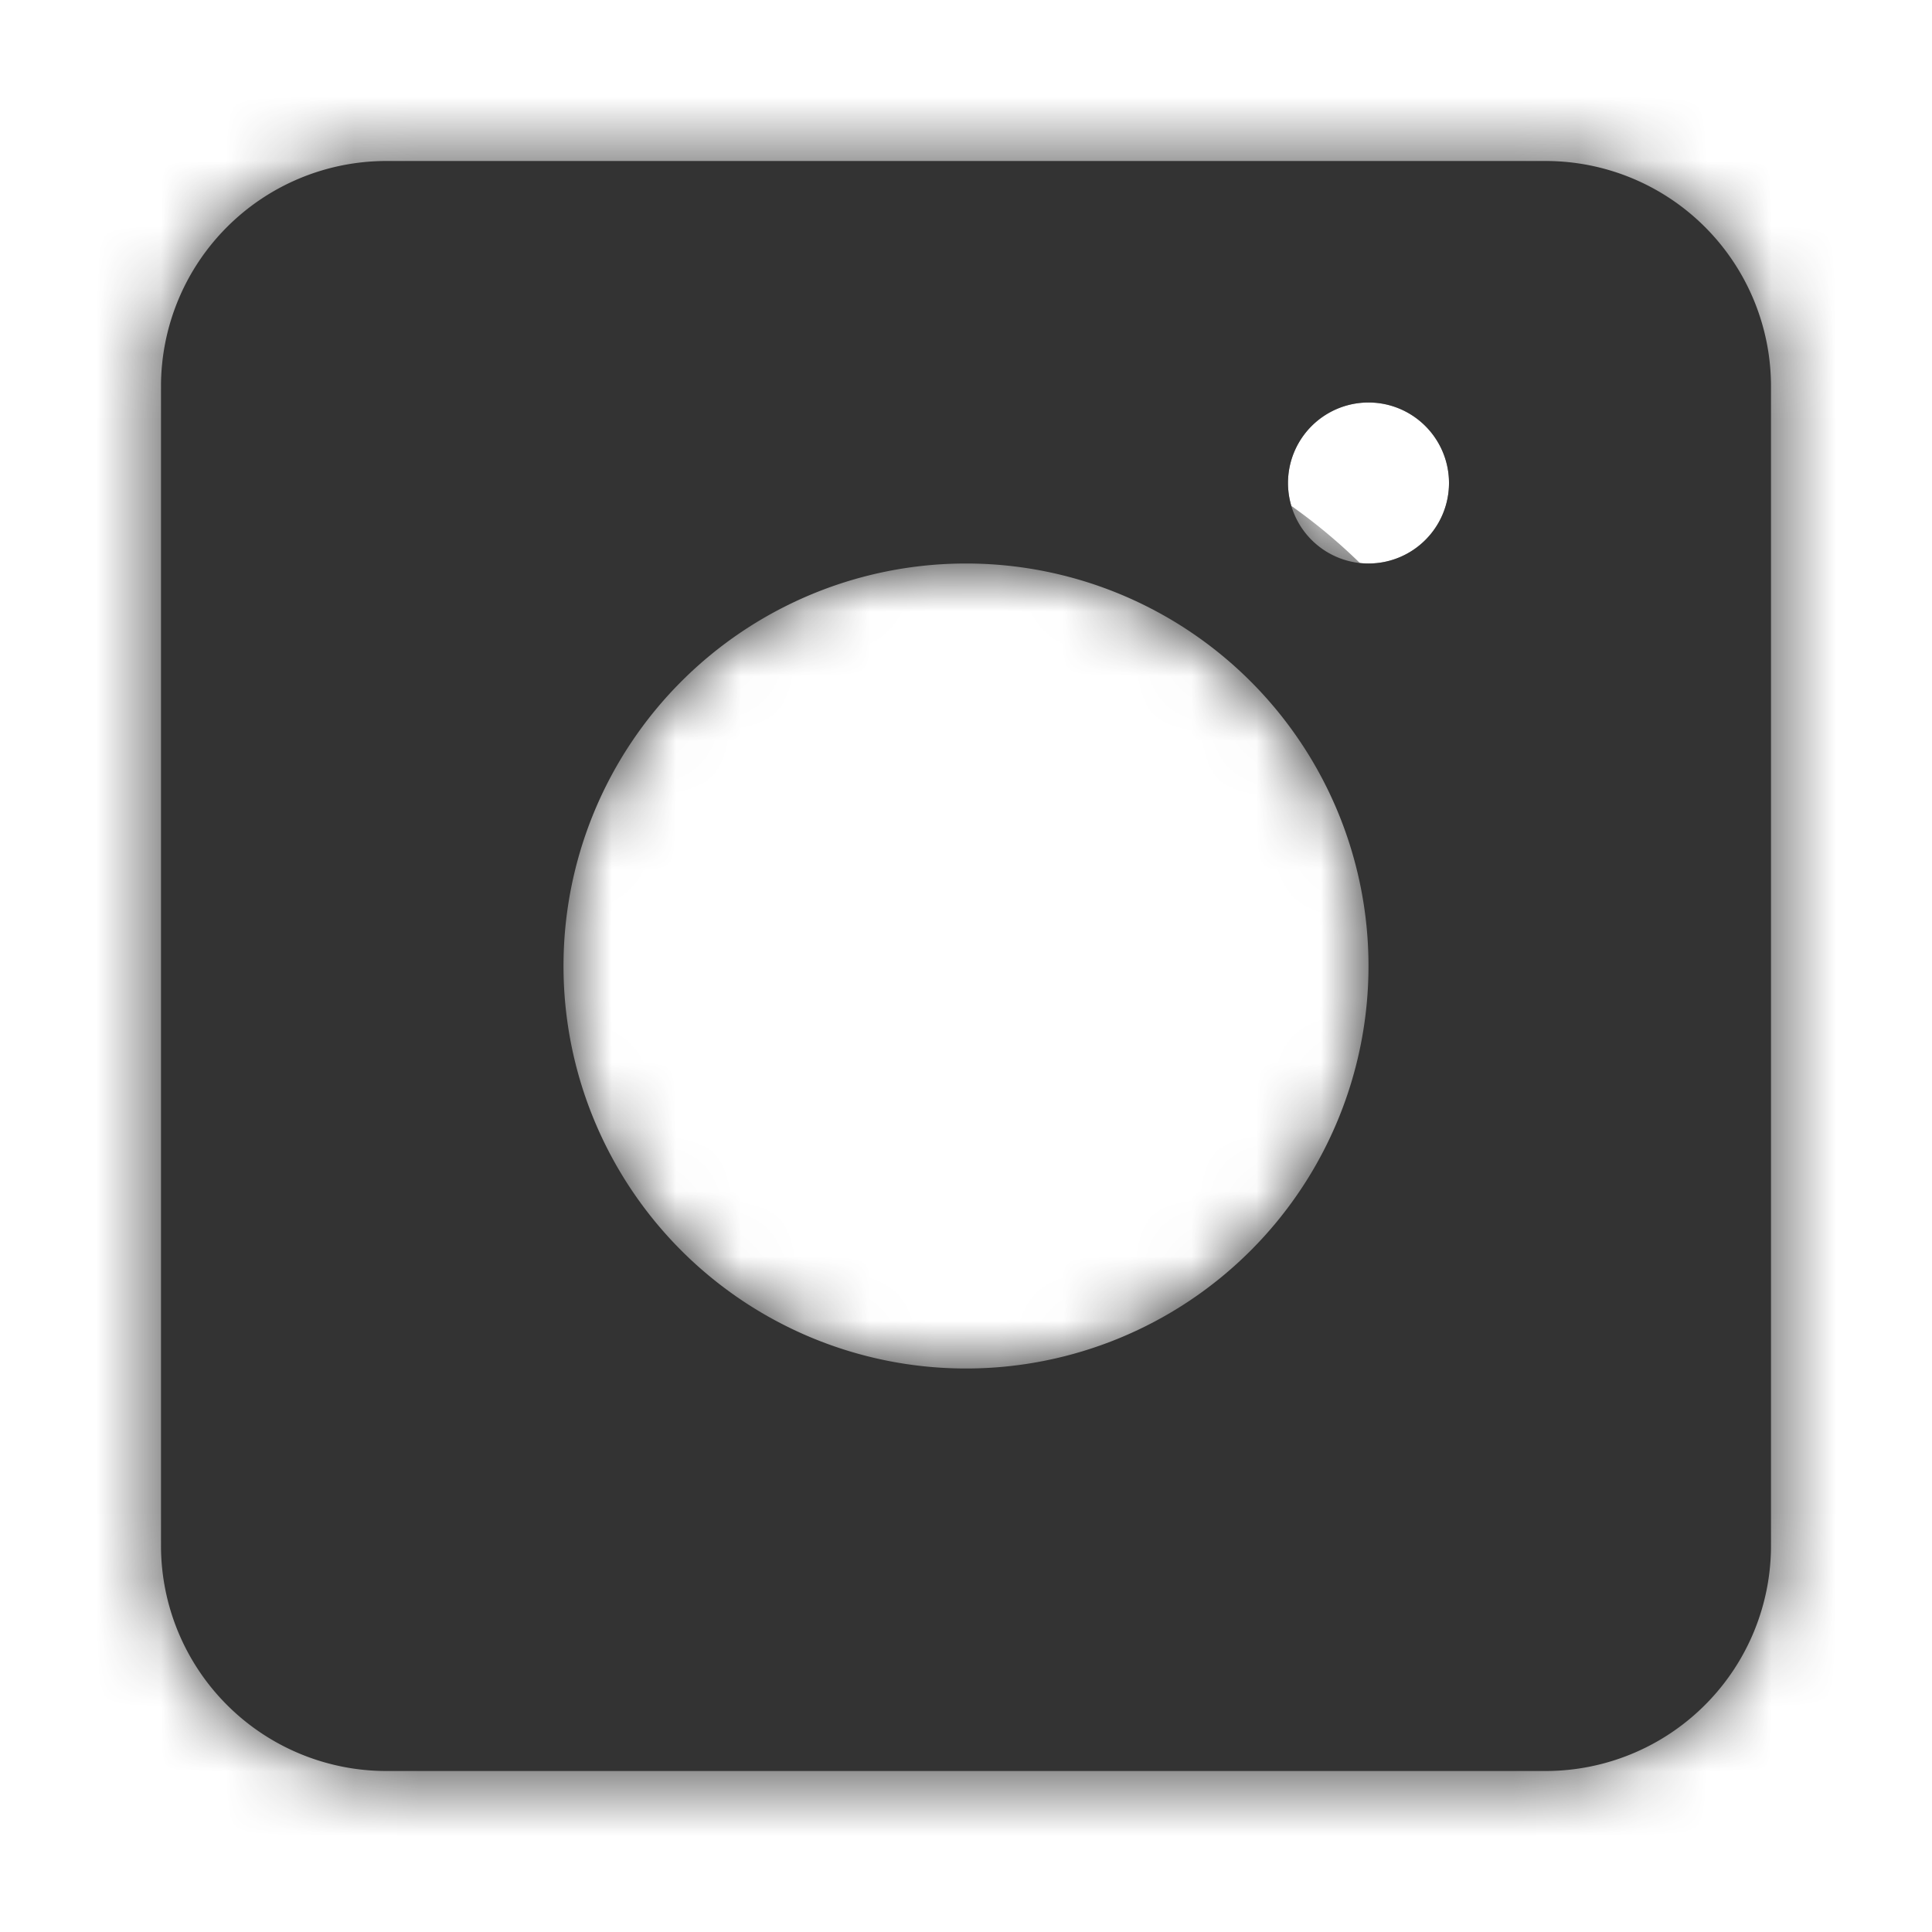 <svg width="30" height="30" fill="none" xmlns="http://www.w3.org/2000/svg"><mask id="a" fill="#fff"><path fill-rule="evenodd" clip-rule="evenodd" d="M2.5 6A3.5 3.5 0 016 2.5h18A3.5 3.5 0 0127.5 6v18a3.5 3.5 0 01-3.5 3.5H6A3.5 3.5 0 012.5 24V6zm18.75 9a6.25 6.25 0 11-12.5 0 6.25 6.25 0 0112.5 0zm0-6.25a1.25 1.25 0 100-2.5 1.25 1.25 0 000 2.5z"/></mask><path fill-rule="evenodd" clip-rule="evenodd" d="M2.5 6A3.5 3.5 0 016 2.5h18A3.5 3.5 0 0127.5 6v18a3.5 3.5 0 01-3.5 3.5H6A3.5 3.5 0 012.5 24V6zm18.75 9a6.25 6.25 0 11-12.5 0 6.25 6.25 0 0112.5 0zm0-6.25a1.25 1.25 0 100-2.5 1.25 1.25 0 000 2.5z" fill="#333"/><path d="M6 0a6 6 0 00-6 6h5a1 1 0 011-1V0zm18 0H6v5h18V0zm6 6a6 6 0 00-6-6v5a1 1 0 011 1h5zm0 18V6h-5v18h5zm-6 6a6 6 0 006-6h-5a1 1 0 01-1 1v5zM6 30h18v-5H6v5zm-6-6a6 6 0 006 6v-5a1 1 0 01-1-1H0zM0 6v18h5V6H0zm15 17.75A8.75 8.75 0 0023.75 15h-5A3.75 3.75 0 0115 18.75v5zM6.25 15A8.75 8.75 0 0015 23.75v-5A3.75 3.75 0 0111.25 15h-5zM15 6.25A8.75 8.75 0 006.25 15h5A3.75 3.75 0 0115 11.25v-5zM23.75 15A8.75 8.75 0 0015 6.25v5A3.75 3.75 0 0118.75 15h5zM20 7.5c0-.69.56-1.25 1.25-1.25v5A3.75 3.75 0 0025 7.5h-5zm1.25 1.25c-.69 0-1.25-.56-1.25-1.25h5a3.75 3.75 0 00-3.75-3.75v5zM22.5 7.5c0 .69-.56 1.25-1.25 1.25v-5A3.75 3.75 0 0017.5 7.5h5zm-1.25-1.25c.69 0 1.25.56 1.25 1.25h-5a3.75 3.75 0 003.75 3.75v-5z" fill="#333" mask="url(#a)"/></svg>
